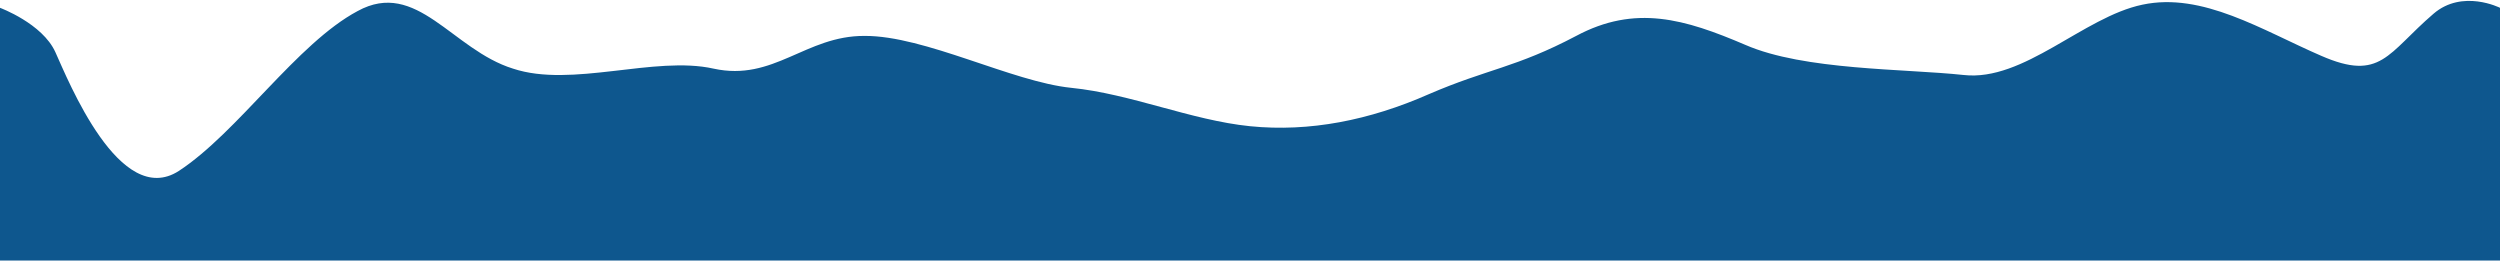 <svg width="1920" height="201" viewBox="0 0 1920 201" fill="none" xmlns="http://www.w3.org/2000/svg">
<path d="M0 6C0 6 32.5 18 42.5 40C52.5 62 92 160.495 137.333 131.29C182.8 101.534 228 33.36 274.667 8.486C320 -16.388 347.333 38.243 394 52.707C439.2 67.723 502.667 42.573 548 52.707C594.267 62.841 618.667 27.31 664 27.586C710.133 27.31 777.333 62.841 822.667 67.447C868.533 72.053 914.667 92.321 960 96.927C1005.73 101.534 1052 92.321 1097.33 72.33C1142.8 52.707 1163.83 52.184 1210.5 27.586C1255.83 3.357 1293.83 14.509 1340.5 34.5C1385.7 54.123 1462.67 52.707 1508 57.589C1554.27 62.841 1600 13.092 1645.33 3.603C1691.47 -6.254 1737.33 23.226 1782.67 42.849C1828.53 62.841 1833.51 40.942 1869 10.5C1891.18 -8.523 1920 6 1920 6V200.109H1897.2C1874.27 200.109 1828 200.109 1782.67 200.109C1737.2 200.109 1692 200.109 1645.33 200.109C1600 200.109 1554.67 200.109 1508 200.109C1462.8 200.109 1417.33 200.109 1372 200.109C1325.73 200.109 1280 200.109 1234.67 200.109C1188.53 200.109 1142.67 200.109 1097.33 200.109C1051.47 200.109 1005.33 200.109 960 200.109C914.267 200.109 868 200.109 822.667 200.109C777.2 200.109 732 200.109 685.333 200.109C640 200.109 594.667 200.109 548 200.109C502.8 200.109 457.333 200.109 412 200.109C365.733 200.109 320 200.109 274.667 200.109C228.533 200.109 182.667 200.109 137.333 200.109C91.467 200.109 45.333 200.109 22.667 200.109H0V6Z" fill="#0E578E"/>
</svg>
